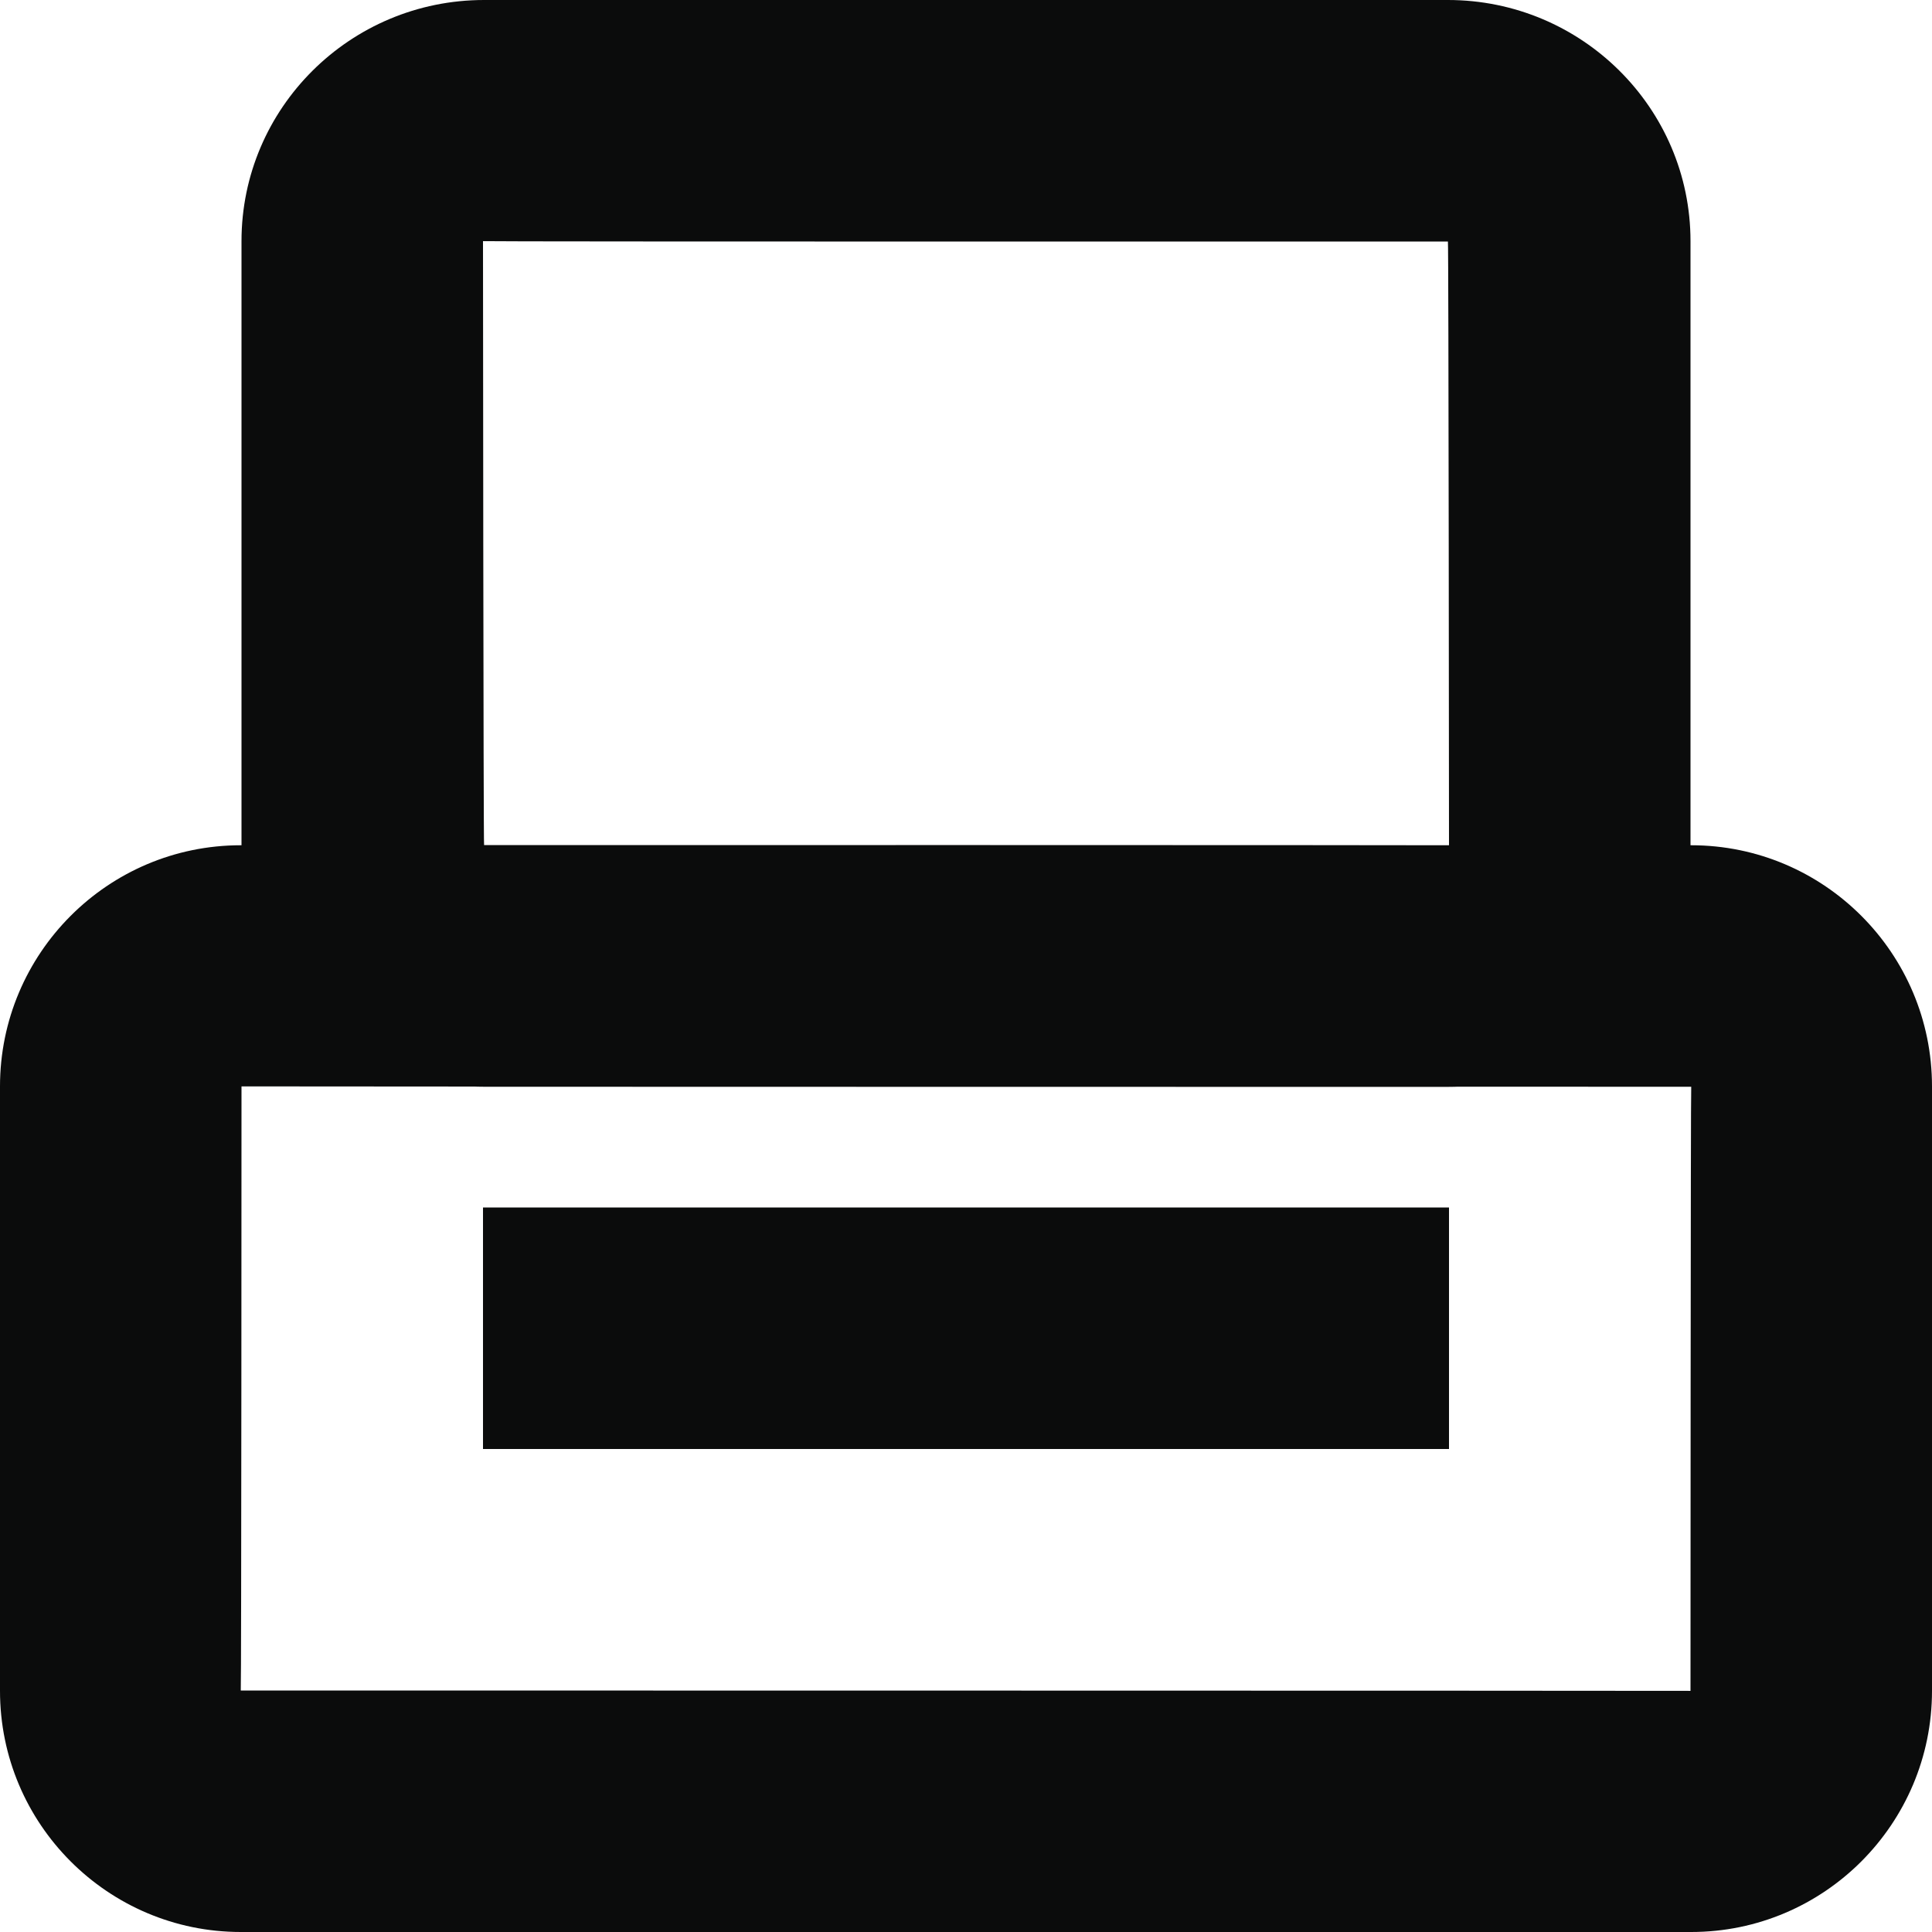 <?xml version="1.0" encoding="UTF-8" standalone="no"?>
<svg width="16px" height="16px" viewBox="0 0 16 16" version="1.1" xmlns="http://www.w3.org/2000/svg" xmlns:xlink="http://www.w3.org/1999/xlink" xmlns:sketch="http://www.bohemiancoding.com/sketch/ns">
    <!-- Generator: Sketch 3.0.4 (8053) - http://www.bohemiancoding.com/sketch -->
    <title>icon-Print</title>
    <desc>Created with Sketch.</desc>
    <defs></defs>
    <g id="Styles&amp;Elements" stroke="none" stroke-width="1" fill="none" fill-rule="evenodd" sketch:type="MSPage">
        <g id="icon-Print" sketch:type="MSLayerGroup" fill="#0B0C0C">
            <rect id="Rectangle-60" sketch:type="MSShapeGroup" x="4" y="10" width="8" height="2"></rect>
            <path d="M0,8.997 L0,14.003 C0,15.106 0.895,16 1.994,16 L14.006,16 C15.107,16 16,15.104 16,14.003 L16,8.997 C16,7.894 15.105,7 14.006,7 L1.994,7 C0.893,7 0,7.896 0,8.997 Z M14.006,9 C14.001,9 14,14.003 14,14.003 C14,14.001 1.994,14 1.994,14 C1.999,14 2,8.997 2,8.997 C2,8.999 14.006,9 14.006,9 Z" id="Rectangle-57" sketch:type="MSShapeGroup"></path>
            <path d="M2,1.997 L2,7.003 C2,8.106 2.902,9 4.009,9 L11.991,9 C13.101,9 14,8.104 14,7.003 L14,1.997 C14,0.894 13.098,0 11.991,0 L4.009,0 C2.899,0 2,0.896 2,1.997 Z M11.991,2 C11.997,2 12,7.003 12,7.003 C12,6.998 4.009,7 4.009,7 C4.003,7 4,1.997 4,1.997 C4,2.002 11.991,2 11.991,2 Z" id="Rectangle-58" sketch:type="MSShapeGroup"></path>
        </g>
    </g>
</svg>